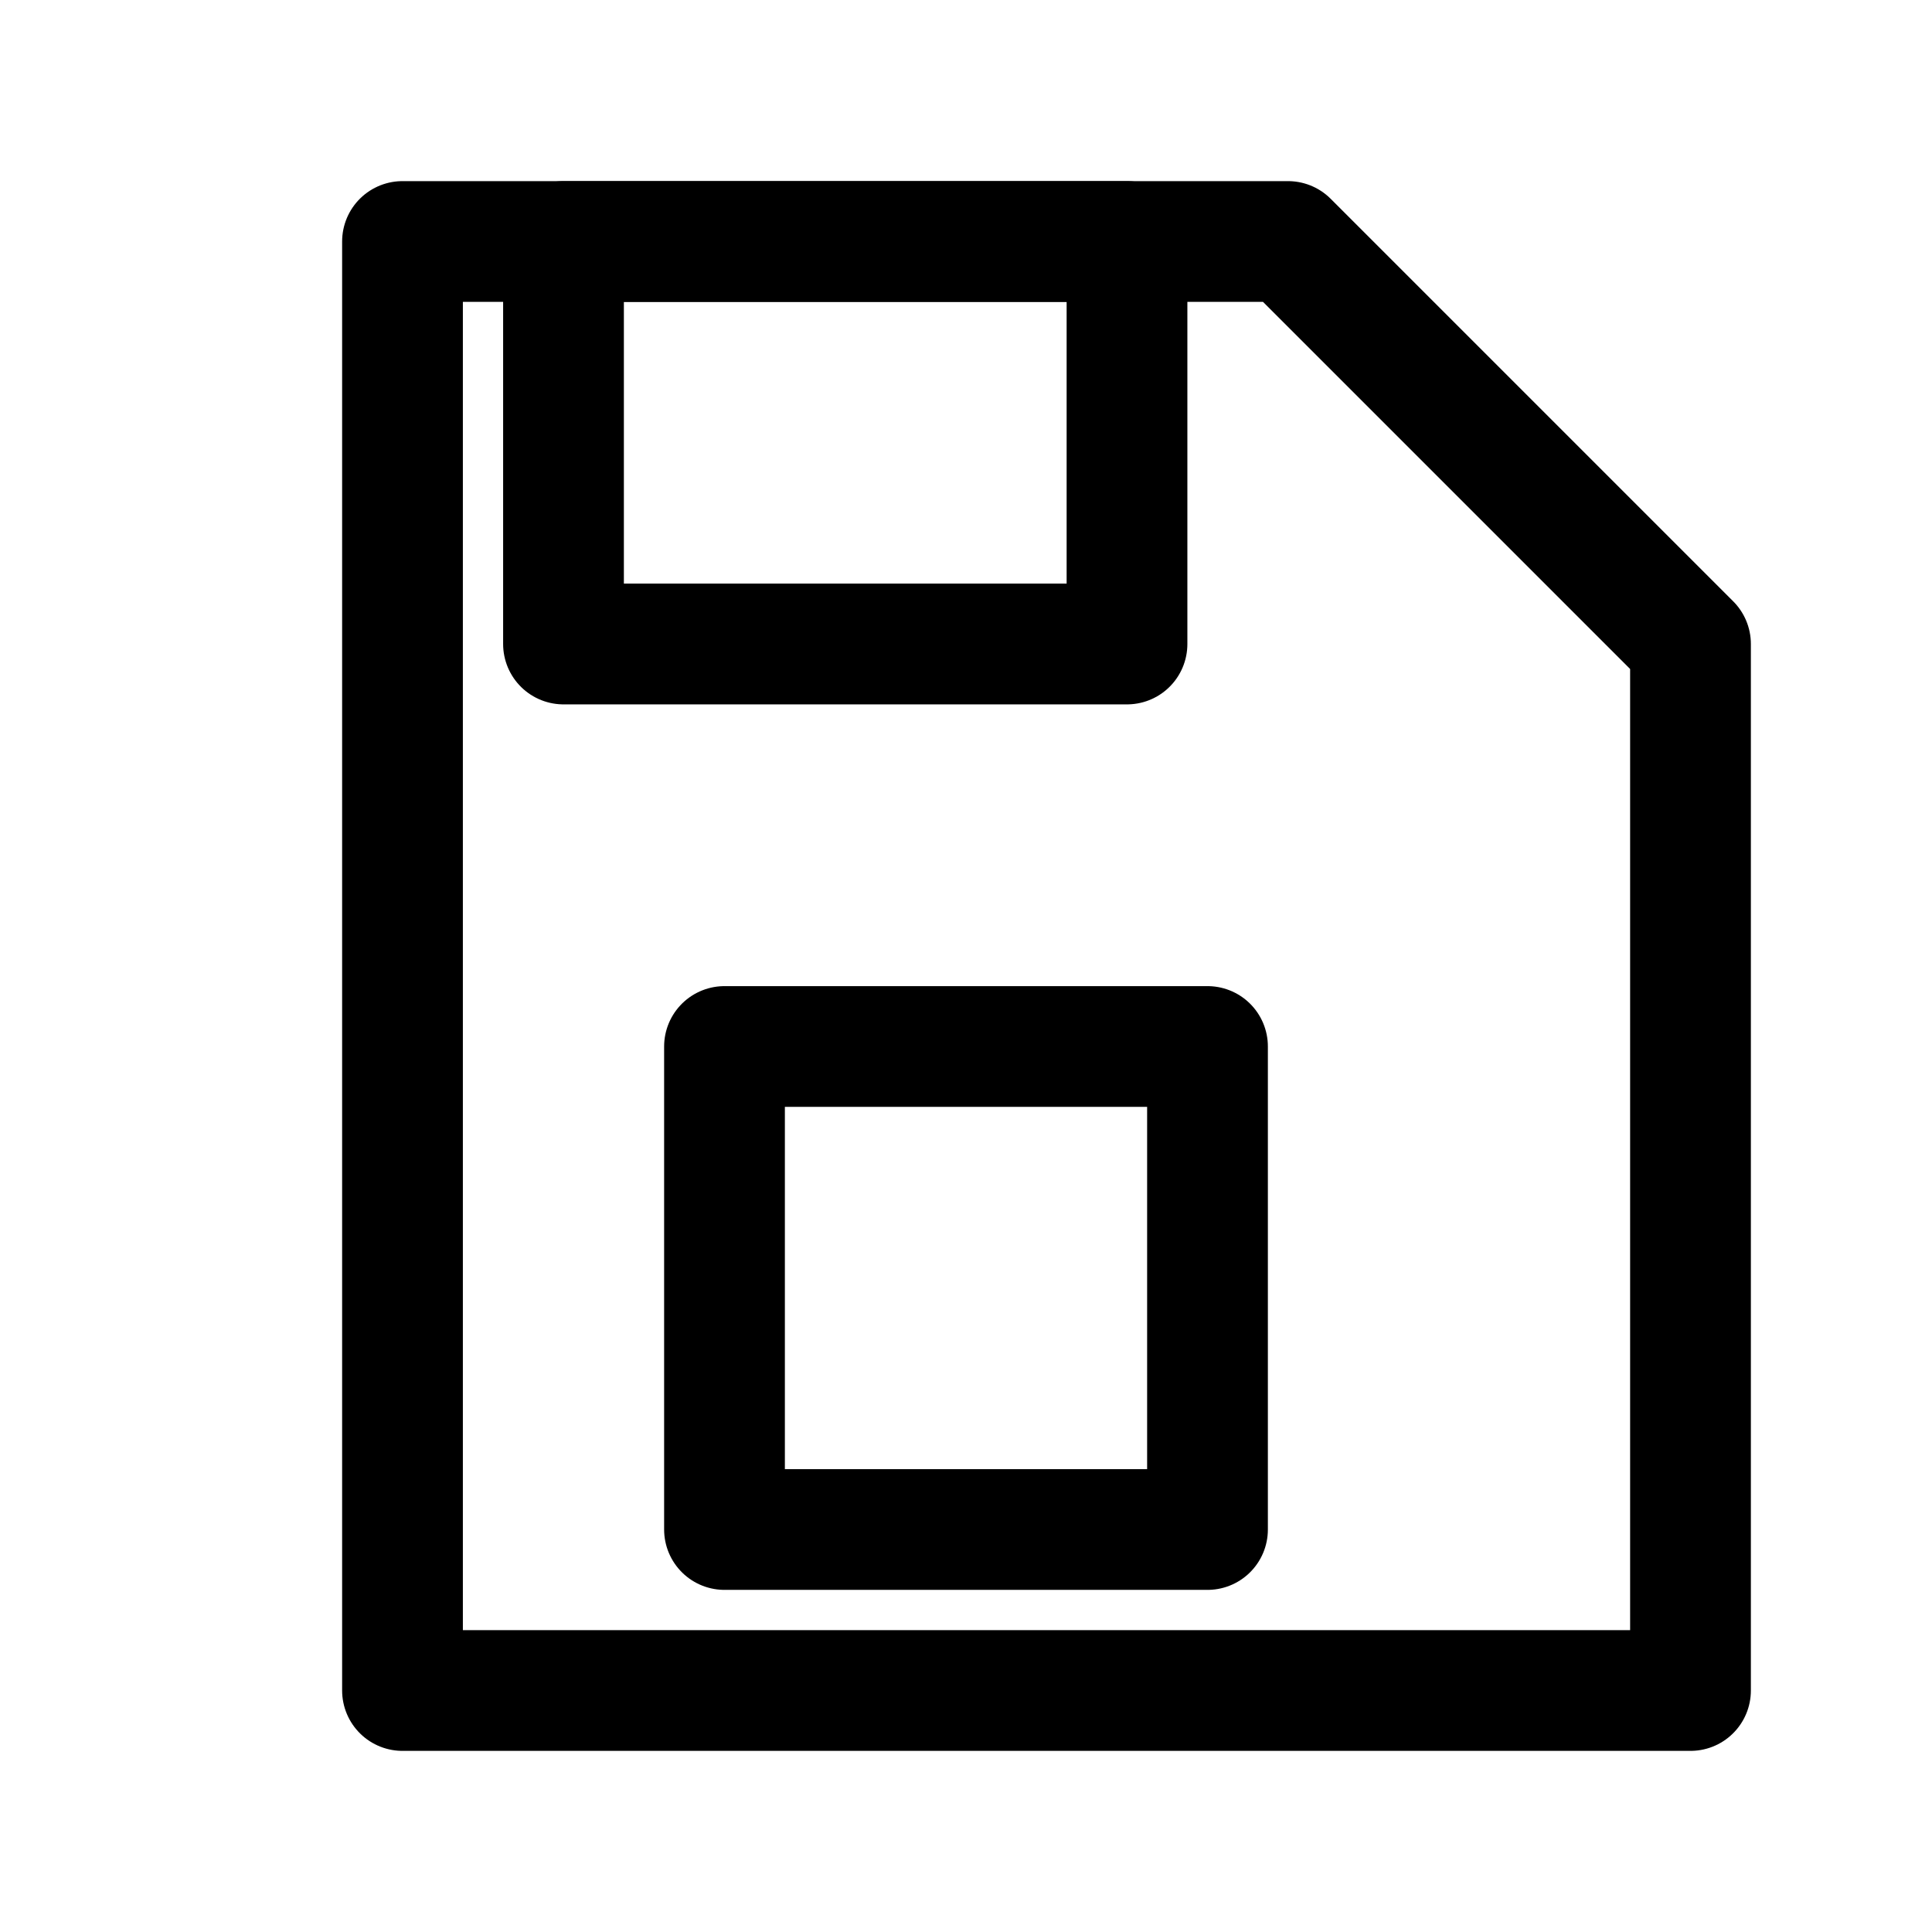 <svg xmlns="http://www.w3.org/2000/svg" width="20" height="20" viewBox="0 0 24 24" fill="none" stroke="currentColor" stroke-width="1.5" stroke-linecap="round" stroke-linejoin="round"><path d="M5 3h11l5 5v13H5V3z"/><rect x="7" y="3" width="7" height="5"/><rect x="9" y="13" width="6" height="6"/></svg>
